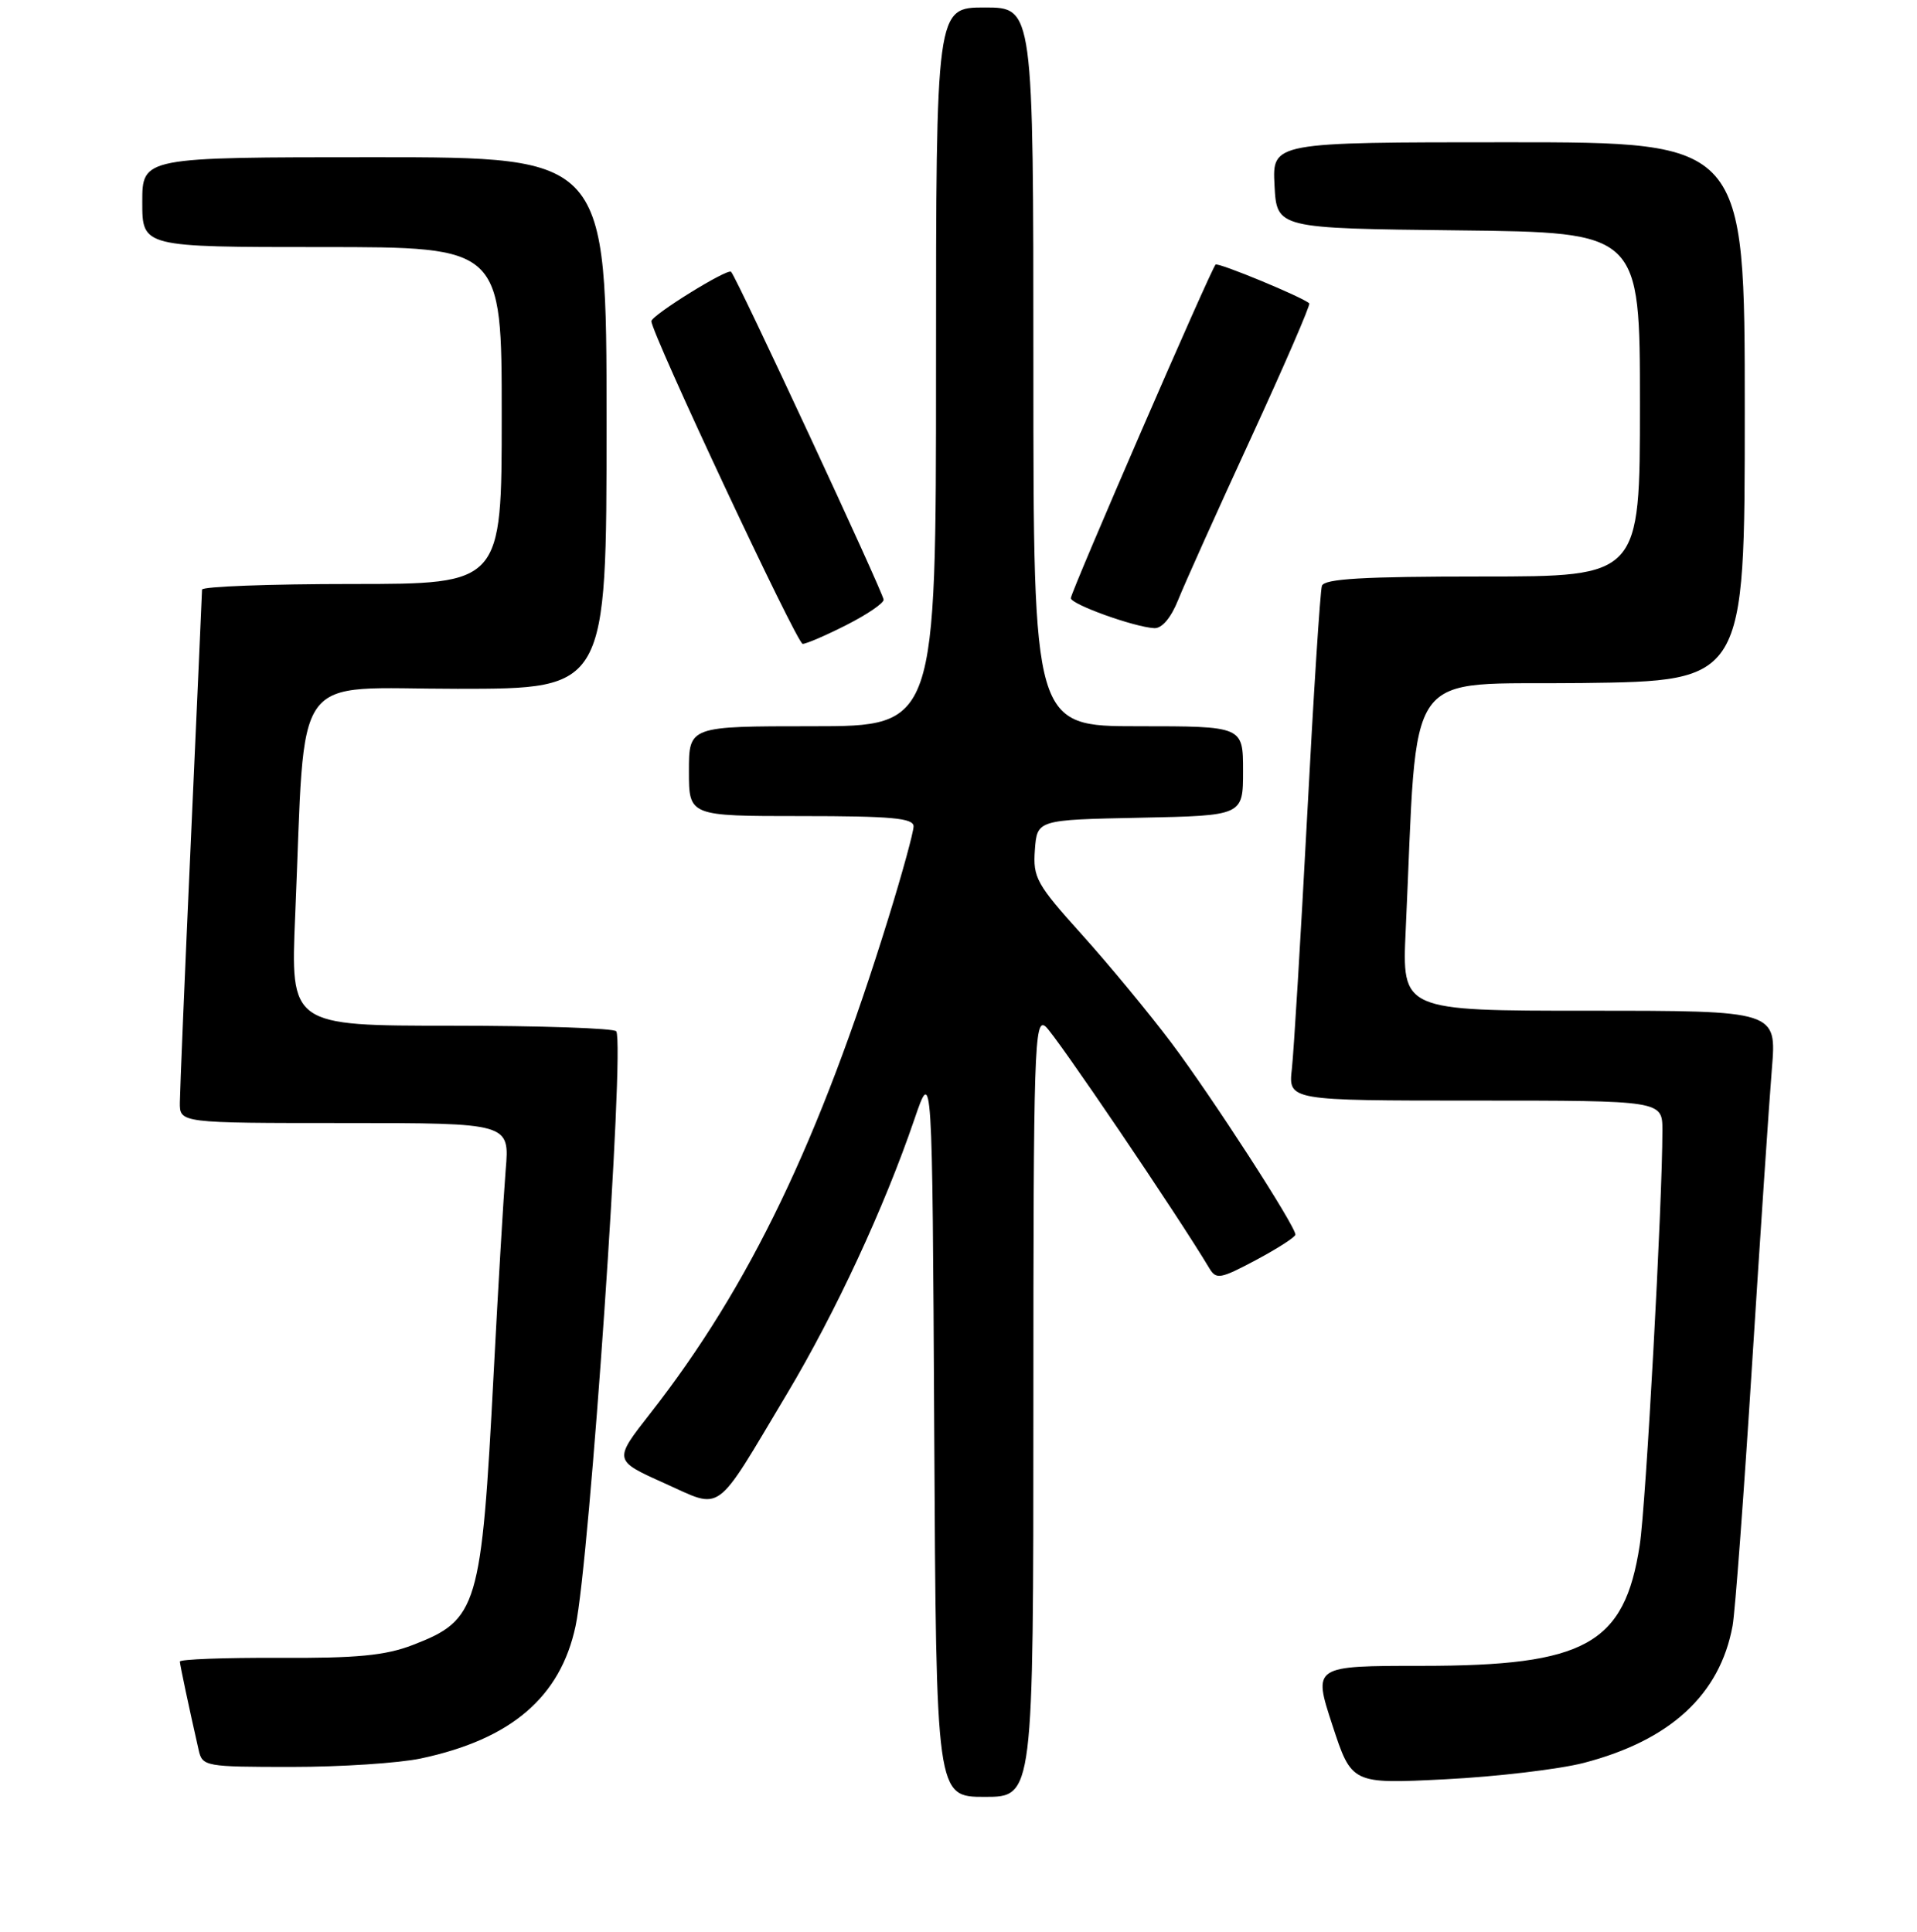 <?xml version="1.0" encoding="UTF-8" standalone="no"?>
<!DOCTYPE svg PUBLIC "-//W3C//DTD SVG 1.1//EN" "http://www.w3.org/Graphics/SVG/1.1/DTD/svg11.dtd" >
<svg xmlns="http://www.w3.org/2000/svg" xmlns:xlink="http://www.w3.org/1999/xlink" version="1.1" viewBox="0 0 256 258">
 <g >
 <path fill="currentColor"
d=" M 138.00 187.88 C 138.00 139.82 138.13 135.86 139.63 137.11 C 140.93 138.19 157.34 162.42 161.50 169.40 C 162.41 170.93 162.97 170.83 167.74 168.29 C 170.62 166.75 172.99 165.23 172.99 164.90 C 173.01 163.77 161.83 146.48 156.43 139.29 C 153.45 135.33 148.06 128.81 144.46 124.81 C 138.42 118.10 137.93 117.22 138.20 113.52 C 138.50 109.50 138.50 109.50 152.25 109.22 C 166.00 108.94 166.00 108.94 166.00 102.97 C 166.00 97.00 166.00 97.00 152.00 97.00 C 138.00 97.00 138.00 97.00 138.00 49.00 C 138.00 1.00 138.00 1.00 131.50 1.00 C 125.00 1.00 125.00 1.00 125.00 49.00 C 125.00 97.00 125.00 97.00 108.50 97.00 C 92.00 97.00 92.00 97.00 92.00 103.00 C 92.00 109.00 92.00 109.00 107.00 109.00 C 119.04 109.00 122.00 109.27 122.00 110.37 C 122.00 111.13 120.49 116.64 118.64 122.62 C 109.42 152.42 100.09 171.84 86.84 188.78 C 81.93 195.05 81.93 195.05 88.67 198.08 C 96.62 201.64 95.26 202.62 105.11 186.14 C 111.60 175.26 118.09 161.28 122.11 149.50 C 124.50 142.50 124.50 142.50 124.76 191.25 C 125.02 240.00 125.02 240.00 131.51 240.00 C 138.00 240.00 138.00 240.00 138.00 187.88 Z  M 211.51 235.46 C 223.06 232.45 229.68 226.35 231.37 217.16 C 231.71 215.33 232.88 199.58 233.98 182.16 C 235.08 164.75 236.27 147.01 236.62 142.75 C 237.26 135.00 237.26 135.00 212.24 135.00 C 187.22 135.00 187.22 135.00 187.72 124.25 C 189.40 88.16 187.00 91.53 211.25 91.23 C 233.00 90.96 233.00 90.96 233.00 54.98 C 233.00 19.00 233.00 19.00 201.45 19.00 C 169.90 19.00 169.90 19.00 170.20 24.75 C 170.50 30.50 170.50 30.50 194.75 30.77 C 219.00 31.04 219.00 31.04 219.00 54.02 C 219.00 77.00 219.00 77.00 197.97 77.00 C 182.03 77.00 176.84 77.30 176.53 78.25 C 176.30 78.94 175.41 92.78 174.56 109.00 C 173.70 125.22 172.78 140.41 172.52 142.75 C 172.04 147.00 172.04 147.00 197.02 147.00 C 222.00 147.00 222.00 147.00 222.00 150.99 C 222.00 160.70 219.80 201.06 218.97 206.39 C 216.93 219.63 211.75 222.50 189.92 222.50 C 175.34 222.50 175.34 222.50 177.92 230.39 C 180.50 238.28 180.50 238.28 193.01 237.65 C 199.89 237.30 208.21 236.31 211.51 235.46 Z  M 56.20 234.87 C 68.26 232.31 74.83 226.69 76.86 217.20 C 78.75 208.38 83.45 139.80 82.30 137.75 C 82.07 137.34 72.19 137.00 60.34 137.00 C 38.79 137.00 38.79 137.00 39.42 122.25 C 40.85 88.80 38.56 92.00 61.10 92.00 C 81.00 92.00 81.00 92.00 81.00 56.50 C 81.00 21.00 81.00 21.00 50.00 21.00 C 19.00 21.00 19.00 21.00 19.00 27.00 C 19.00 33.00 19.00 33.00 43.00 33.00 C 67.00 33.00 67.00 33.00 67.00 55.50 C 67.00 78.00 67.00 78.00 47.00 78.00 C 36.00 78.00 26.99 78.34 26.98 78.75 C 26.97 79.16 26.31 94.12 25.50 112.00 C 24.69 129.88 24.03 145.74 24.02 147.25 C 24.00 150.00 24.00 150.00 46.03 150.00 C 68.06 150.00 68.06 150.00 67.53 156.25 C 67.25 159.69 66.52 171.95 65.92 183.50 C 64.29 214.77 63.82 216.36 55.13 219.71 C 51.48 221.12 47.69 221.49 37.25 221.43 C 29.96 221.40 24.01 221.62 24.02 221.93 C 24.05 222.45 25.24 228.07 26.53 233.75 C 27.02 235.93 27.41 236.00 38.97 236.00 C 45.53 236.00 53.29 235.49 56.20 234.87 Z  M 113.03 83.48 C 115.76 82.10 118.00 80.58 118.00 80.10 C 118.00 79.26 98.37 37.03 97.63 36.30 C 97.15 35.81 87.00 42.11 86.99 42.90 C 86.98 44.49 106.43 86.00 107.19 86.00 C 107.67 86.00 110.30 84.87 113.03 83.48 Z  M 157.33 80.14 C 158.18 78.01 162.54 68.30 167.03 58.56 C 171.51 48.82 175.03 40.70 174.84 40.52 C 174.01 39.71 162.65 35.01 162.33 35.34 C 161.70 35.96 143.00 79.08 143.00 79.89 C 143.00 80.71 151.43 83.75 154.14 83.90 C 155.16 83.96 156.37 82.53 157.33 80.14 Z "/>
</g>
</svg>
